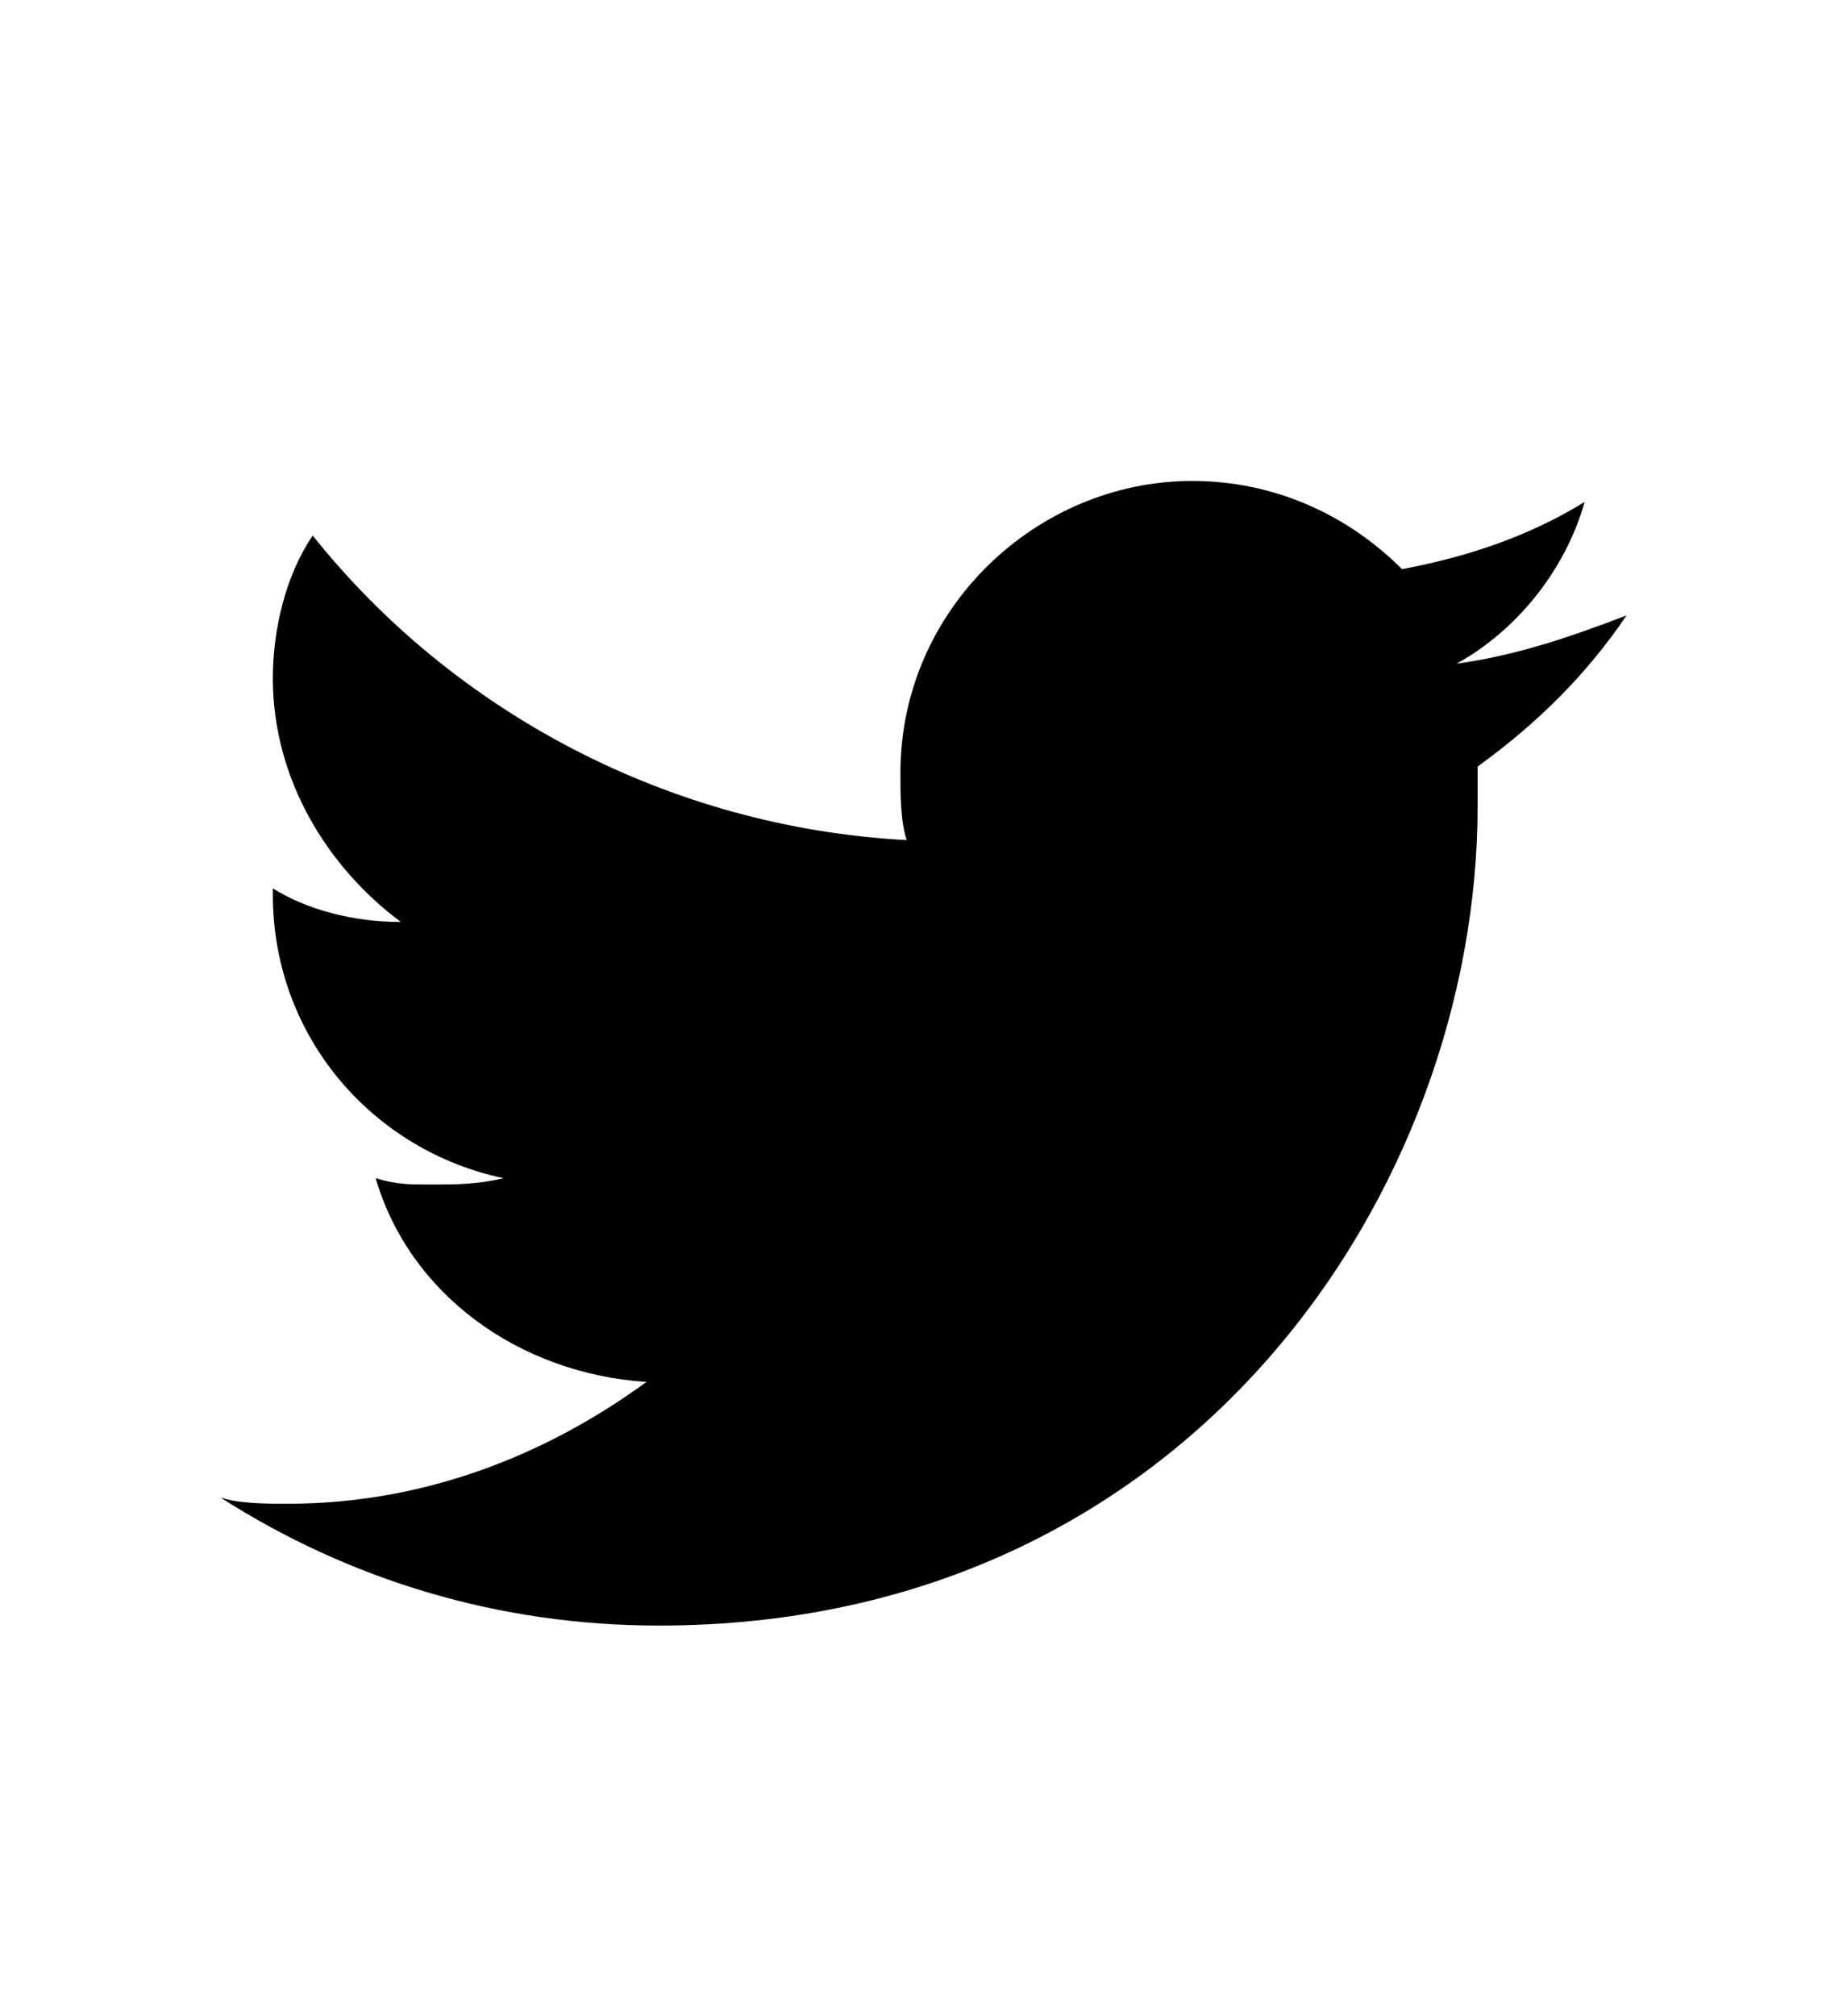 <?xml version="1.0" encoding="utf-8"?>
<!-- Generator: Adobe Illustrator 18.1.1, SVG Export Plug-In . SVG Version: 6.00 Build 0)  -->
<!DOCTYPE svg PUBLIC "-//W3C//DTD SVG 1.1//EN" "http://www.w3.org/Graphics/SVG/1.1/DTD/svg11.dtd">
<svg version="1.1" id="Layer_1" xmlns="http://www.w3.org/2000/svg" xmlns:xlink="http://www.w3.org/1999/xlink" x="0px" y="0px"
	 viewBox="36 196 88 96" enable-background="new 36 196 88 96" xml:space="preserve">
<path d="M113.5,225.3c-2.6,1-5.2,1.9-8.1,2.3c2.9-1.6,5.2-4.5,6.1-7.7c-2.6,1.6-5.5,2.6-8.7,3.2c-2.6-2.6-6.1-4.2-10-4.2
	c-7.4,0-13.9,6.1-13.9,13.9c0,1,0,2.3,0.3,3.2c-11.3-0.6-21.6-6.1-28.3-14.5c-1.3,1.9-1.9,4.5-1.9,6.8c0,4.8,2.6,9,6.1,11.6
	c-2.3,0-4.5-0.6-6.1-1.6c0,0,0,0,0,0.3c0,6.8,4.8,12.2,11,13.5c-1.3,0.3-2.3,0.3-3.5,0.3c-1,0-1.6,0-2.6-0.3
	c1.6,5.5,6.8,9.3,12.9,9.7c-4.8,3.5-10.6,5.8-17.1,5.8c-1,0-2.3,0-3.2-0.3c6.1,3.9,13.2,6.1,20.9,6.1c25.4,0,39-20.9,39-39
	c0-0.6,0-1.3,0-1.9C109.3,230.4,111.6,228.1,113.5,225.3z"/>
<path display="none" fill-rule="evenodd" clip-rule="evenodd" d="M84.5,275.5H72.9v-27.4h-7.7v-10.6h7.8v-10.2
	c0-5.6,4.4-10.8,11.6-10.8h10.1v10.2h-6.9c-3.1,0-3.2,0.4-3.2,3l0,7.8h10.1l-1.1,10.6h-9.1V275.5L84.5,275.5L84.5,275.5z"/>
<g display="none">
	<path display="inline" d="M117.6,228.6c-1.5-5.9-4.2-8.2-9.3-9c-2.9-0.4-17-1-28.2-1l0.1,0c-11.2,0-25.3,0.6-28.2,1
		c-5.1,0.8-7.9,3.1-9.3,9c-0.5,2-1.2,12.9-1.2,17v0.9c0,4.2,0.7,15,1.2,17c1.5,5.9,4.2,8.2,9.3,9c2.9,0.4,17,1,28.2,1l-0.1,0
		c11.2,0,25.3-0.6,28.2-1c5.1-0.8,7.9-3.1,9.3-9c0.5-2,1.2-12.9,1.2-17v-0.9C118.7,241.4,118,230.5,117.6,228.6z M72,256.9v-22
		l20.6,10.7L72,256.9z"/>
</g>
<g display="none">
	<path display="inline" d="M53.4,254.8c0-5.8,0-11.7,0-17.5c0-0.2,0.1-0.3,0.1-0.5c0.1-2.1,0.2-4.1,0.7-6.1c1.1-4.5,3.8-7.8,8.1-9.7
		c2.3-1,4.8-1.3,7.3-1.4c0.6,0,1.1-0.1,1.7-0.1c5.8,0,11.7,0,17.5,0c0.2,0,0.3,0.1,0.5,0.1c2.1,0.1,4.1,0.2,6.1,0.7
		c4.5,1.1,7.8,3.8,9.7,8.1c1,2.3,1.3,4.8,1.4,7.3c0,0.6,0.1,1.1,0.1,1.7c0,5.8,0,11.7,0,17.5c0,0.2-0.1,0.3-0.1,0.5
		c-0.1,2.1-0.2,4.1-0.7,6.1c-1.1,4.5-3.8,7.8-8.1,9.7c-2.3,1-4.8,1.3-7.3,1.4c-0.6,0-1.1,0.1-1.7,0.1c-5.8,0-11.7,0-17.5,0
		c-0.2,0-0.3-0.1-0.5-0.1c-2.1-0.1-4.1-0.2-6.1-0.7c-4.5-1.1-7.8-3.8-9.7-8.1c-1-2.3-1.3-4.8-1.4-7.3
		C53.5,255.9,53.5,255.3,53.4,254.8z M101.8,246C101.8,246,101.8,246,101.8,246c-0.1-2.2,0-4.4-0.1-6.6c-0.1-2.1-0.1-4.2-0.3-6.3
		c-0.2-2-0.9-3.8-2.2-5.4c-1.9-2.2-4.4-3.1-7.1-3.2c-3.1-0.2-6.2-0.2-9.4-0.3c-3.1,0-6.2,0-9.3,0c-2.1,0-4.2,0.1-6.3,0.3
		c-2,0.2-3.8,0.9-5.4,2.2c-2.2,1.9-3.1,4.4-3.2,7.1c-0.2,3.1-0.2,6.2-0.3,9.4c0,3.1,0,6.2,0,9.3c0,2.1,0.1,4.2,0.3,6.3
		c0.2,2,0.9,3.8,2.2,5.4c1.9,2.2,4.4,3.1,7.1,3.2c3.1,0.2,6.2,0.2,9.4,0.3c3.1,0,6.2,0,9.3,0c2.3-0.1,4.6-0.1,6.9-0.5
		c3.9-0.6,6.5-2.8,7.5-6.7c0.3-1.2,0.5-2.6,0.6-3.8C101.7,253.2,101.8,249.6,101.8,246z"/>
	<path display="inline" d="M93.7,246c0,7.6-6.1,13.7-13.7,13.6c-7.5,0-13.6-6.1-13.6-13.7c0-7.6,6.1-13.7,13.7-13.6
		C87.6,232.4,93.7,238.5,93.7,246z M80,254.9c4.8,0,8.8-4,8.9-8.7c0-4.9-3.9-8.9-8.8-8.9c-4.9,0-8.9,3.9-8.9,8.8
		C71.2,250.9,75.1,254.9,80,254.9z"/>
	<path display="inline" d="M94.2,228.6c1.8,0,3.2,1.4,3.2,3.2c0,1.8-1.4,3.2-3.2,3.2c-1.8,0-3.2-1.5-3.2-3.2
		C91,230.1,92.4,228.6,94.2,228.6z"/>
</g>
</svg>
